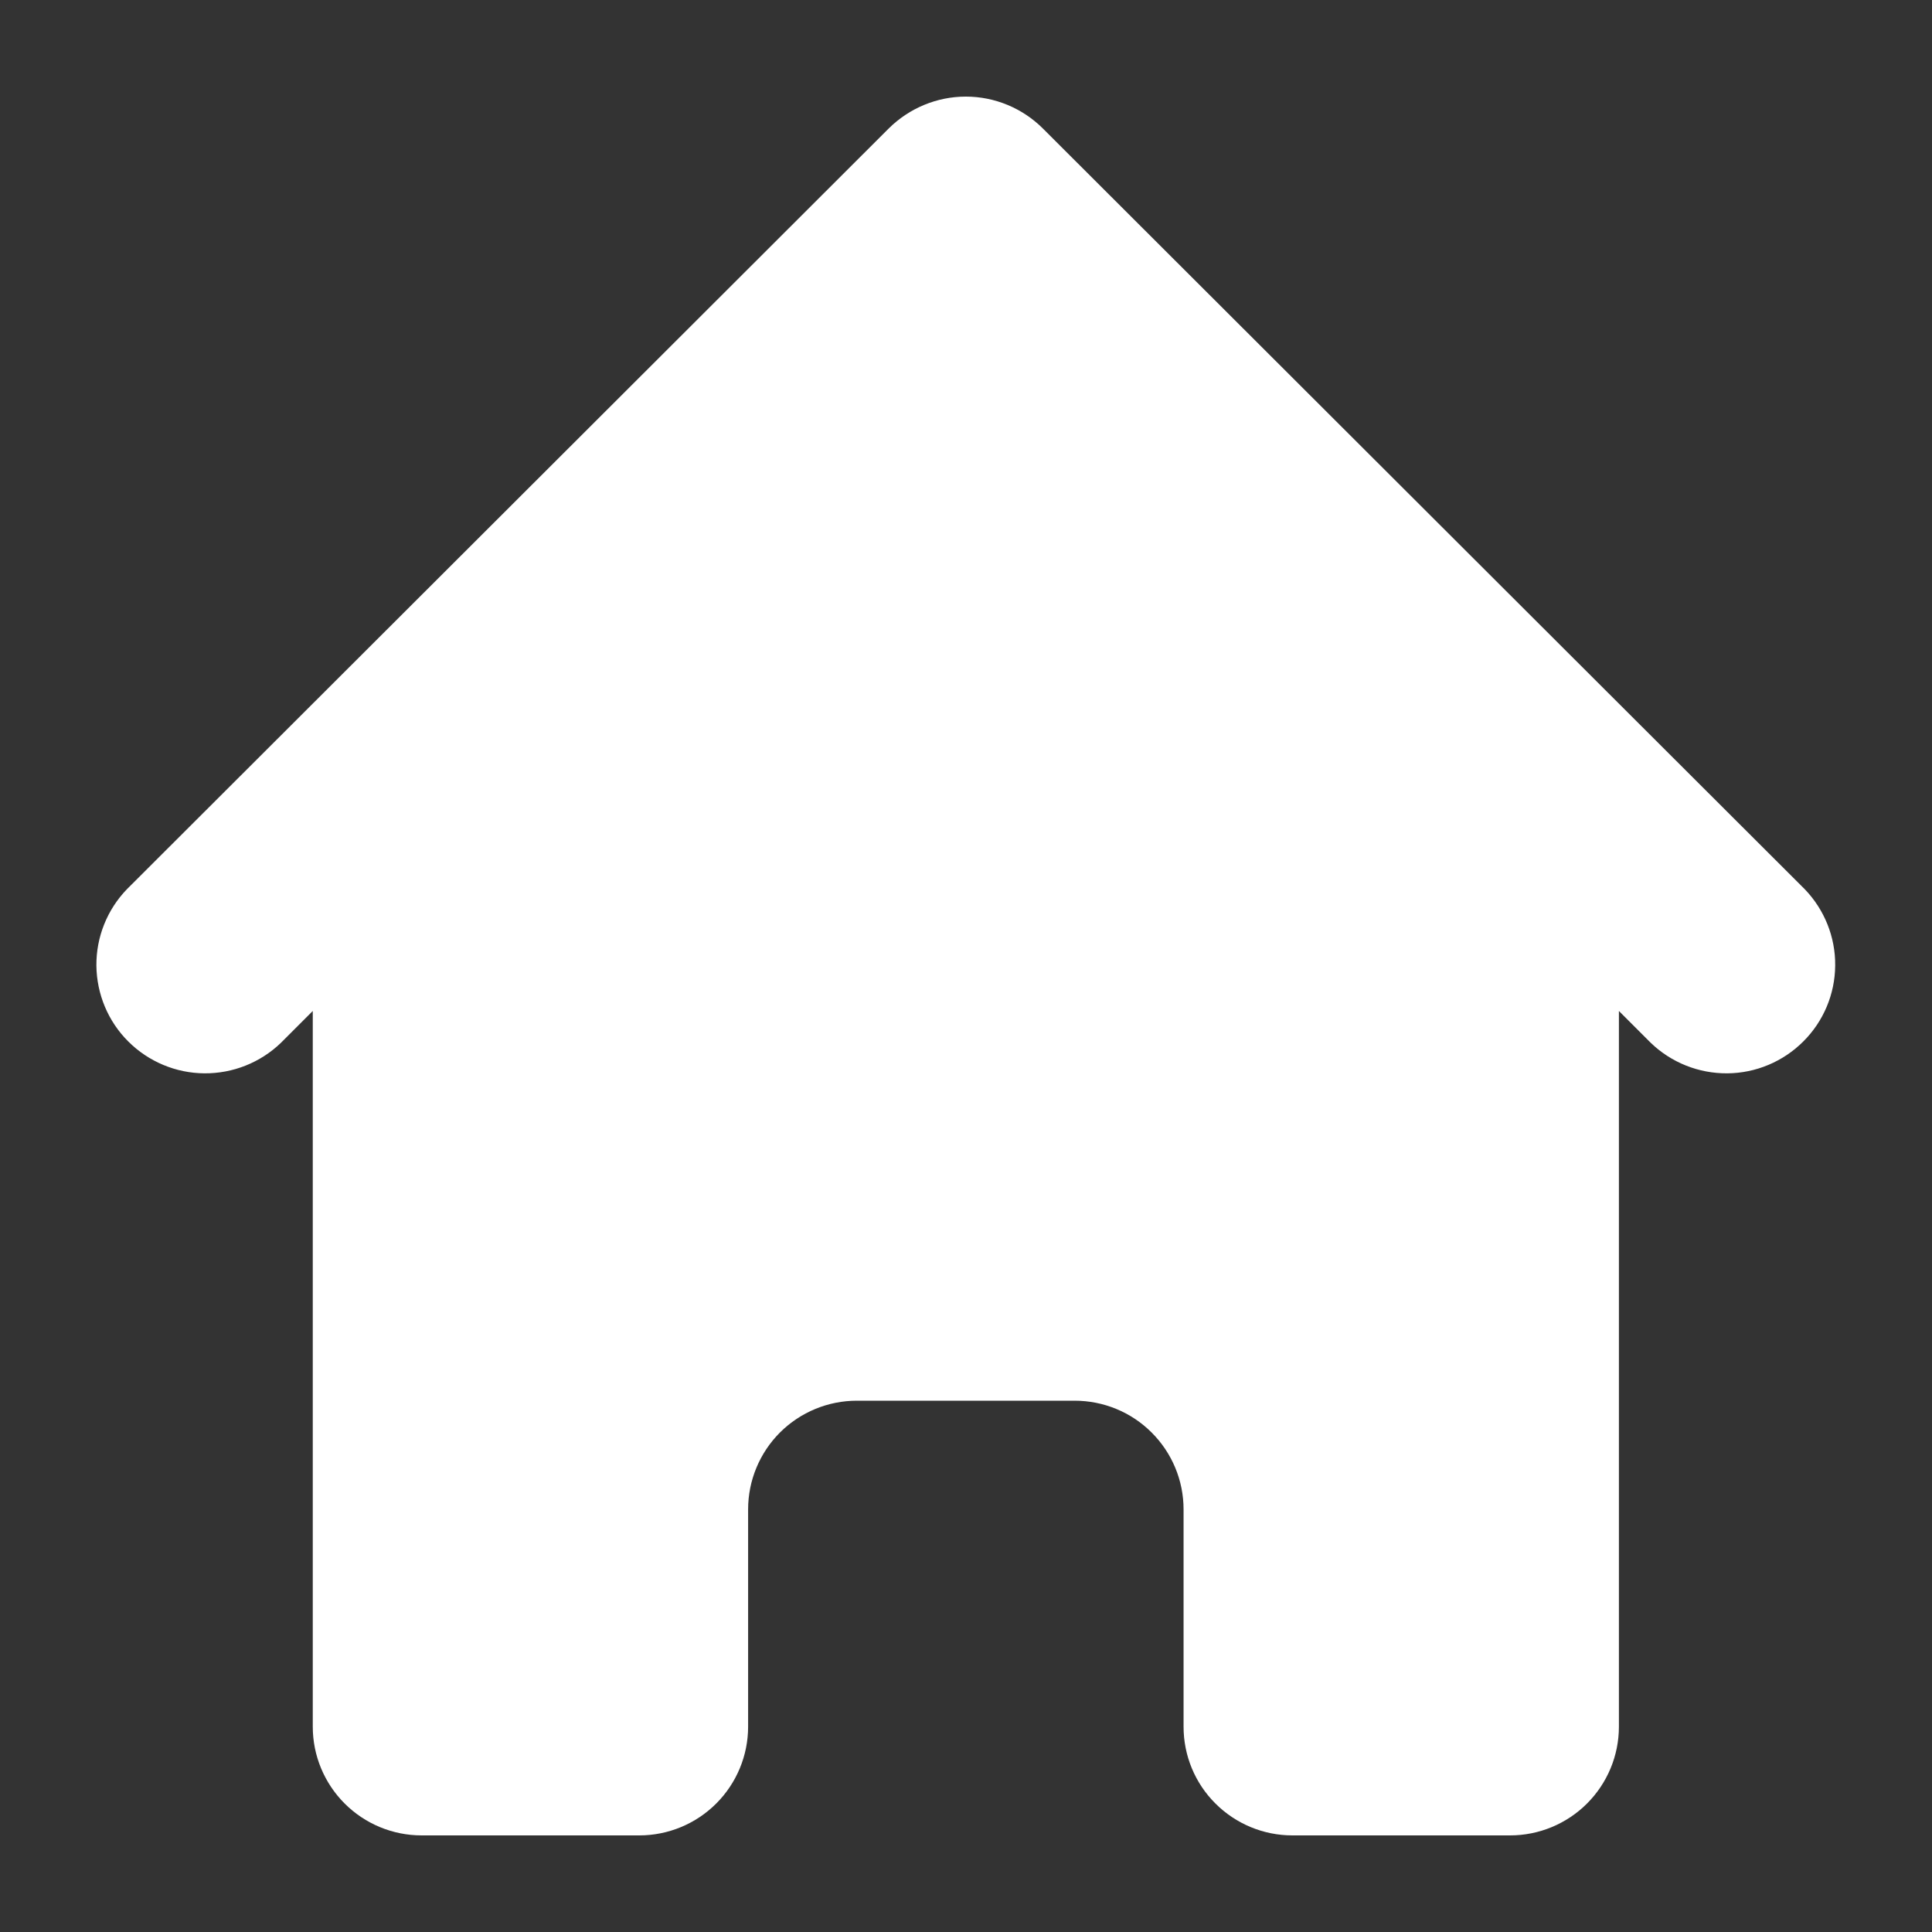 <svg width="18" height="18" viewBox="0 0 18 18" fill="none" xmlns="http://www.w3.org/2000/svg">
<rect x="0" y="0" width="18" height="18" fill="#333333" stroke="none"/>
<g clip-path="url(#clip0_424_912)">
<path d="M9.715 1.196C9.525 1.007 9.267 0.9 8.998 0.9C8.73 0.9 8.472 1.007 8.281 1.196L1.183 8.284C0.998 8.475 0.896 8.731 0.898 8.996C0.901 9.262 1.007 9.516 1.195 9.703C1.383 9.891 1.638 9.998 1.904 10C2.17 10.002 2.426 9.9 2.617 9.716L2.914 9.419V16.087C2.914 16.356 3.021 16.613 3.211 16.803C3.401 16.993 3.659 17.1 3.928 17.1H5.956C6.225 17.1 6.483 16.993 6.673 16.803C6.863 16.613 6.97 16.356 6.97 16.087V14.062C6.97 13.794 7.077 13.536 7.267 13.346C7.458 13.156 7.715 13.05 7.984 13.05H10.012C10.281 13.05 10.539 13.156 10.729 13.346C10.92 13.536 11.027 13.794 11.027 14.062V16.087C11.027 16.356 11.133 16.613 11.324 16.803C11.514 16.993 11.772 17.1 12.041 17.1H14.069C14.338 17.1 14.596 16.993 14.786 16.803C14.976 16.613 15.083 16.356 15.083 16.087V9.419L15.38 9.716C15.571 9.9 15.827 10.002 16.093 10C16.359 9.998 16.613 9.891 16.801 9.703C16.989 9.516 17.096 9.262 17.098 8.996C17.101 8.731 16.998 8.475 16.814 8.284L9.715 1.196V1.196Z" fill="white"/>
</g>
<defs>
<clipPath id="clip0_424_912">
<rect width="18" height="18" fill="white"/>
</clipPath>
</defs>
</svg>

